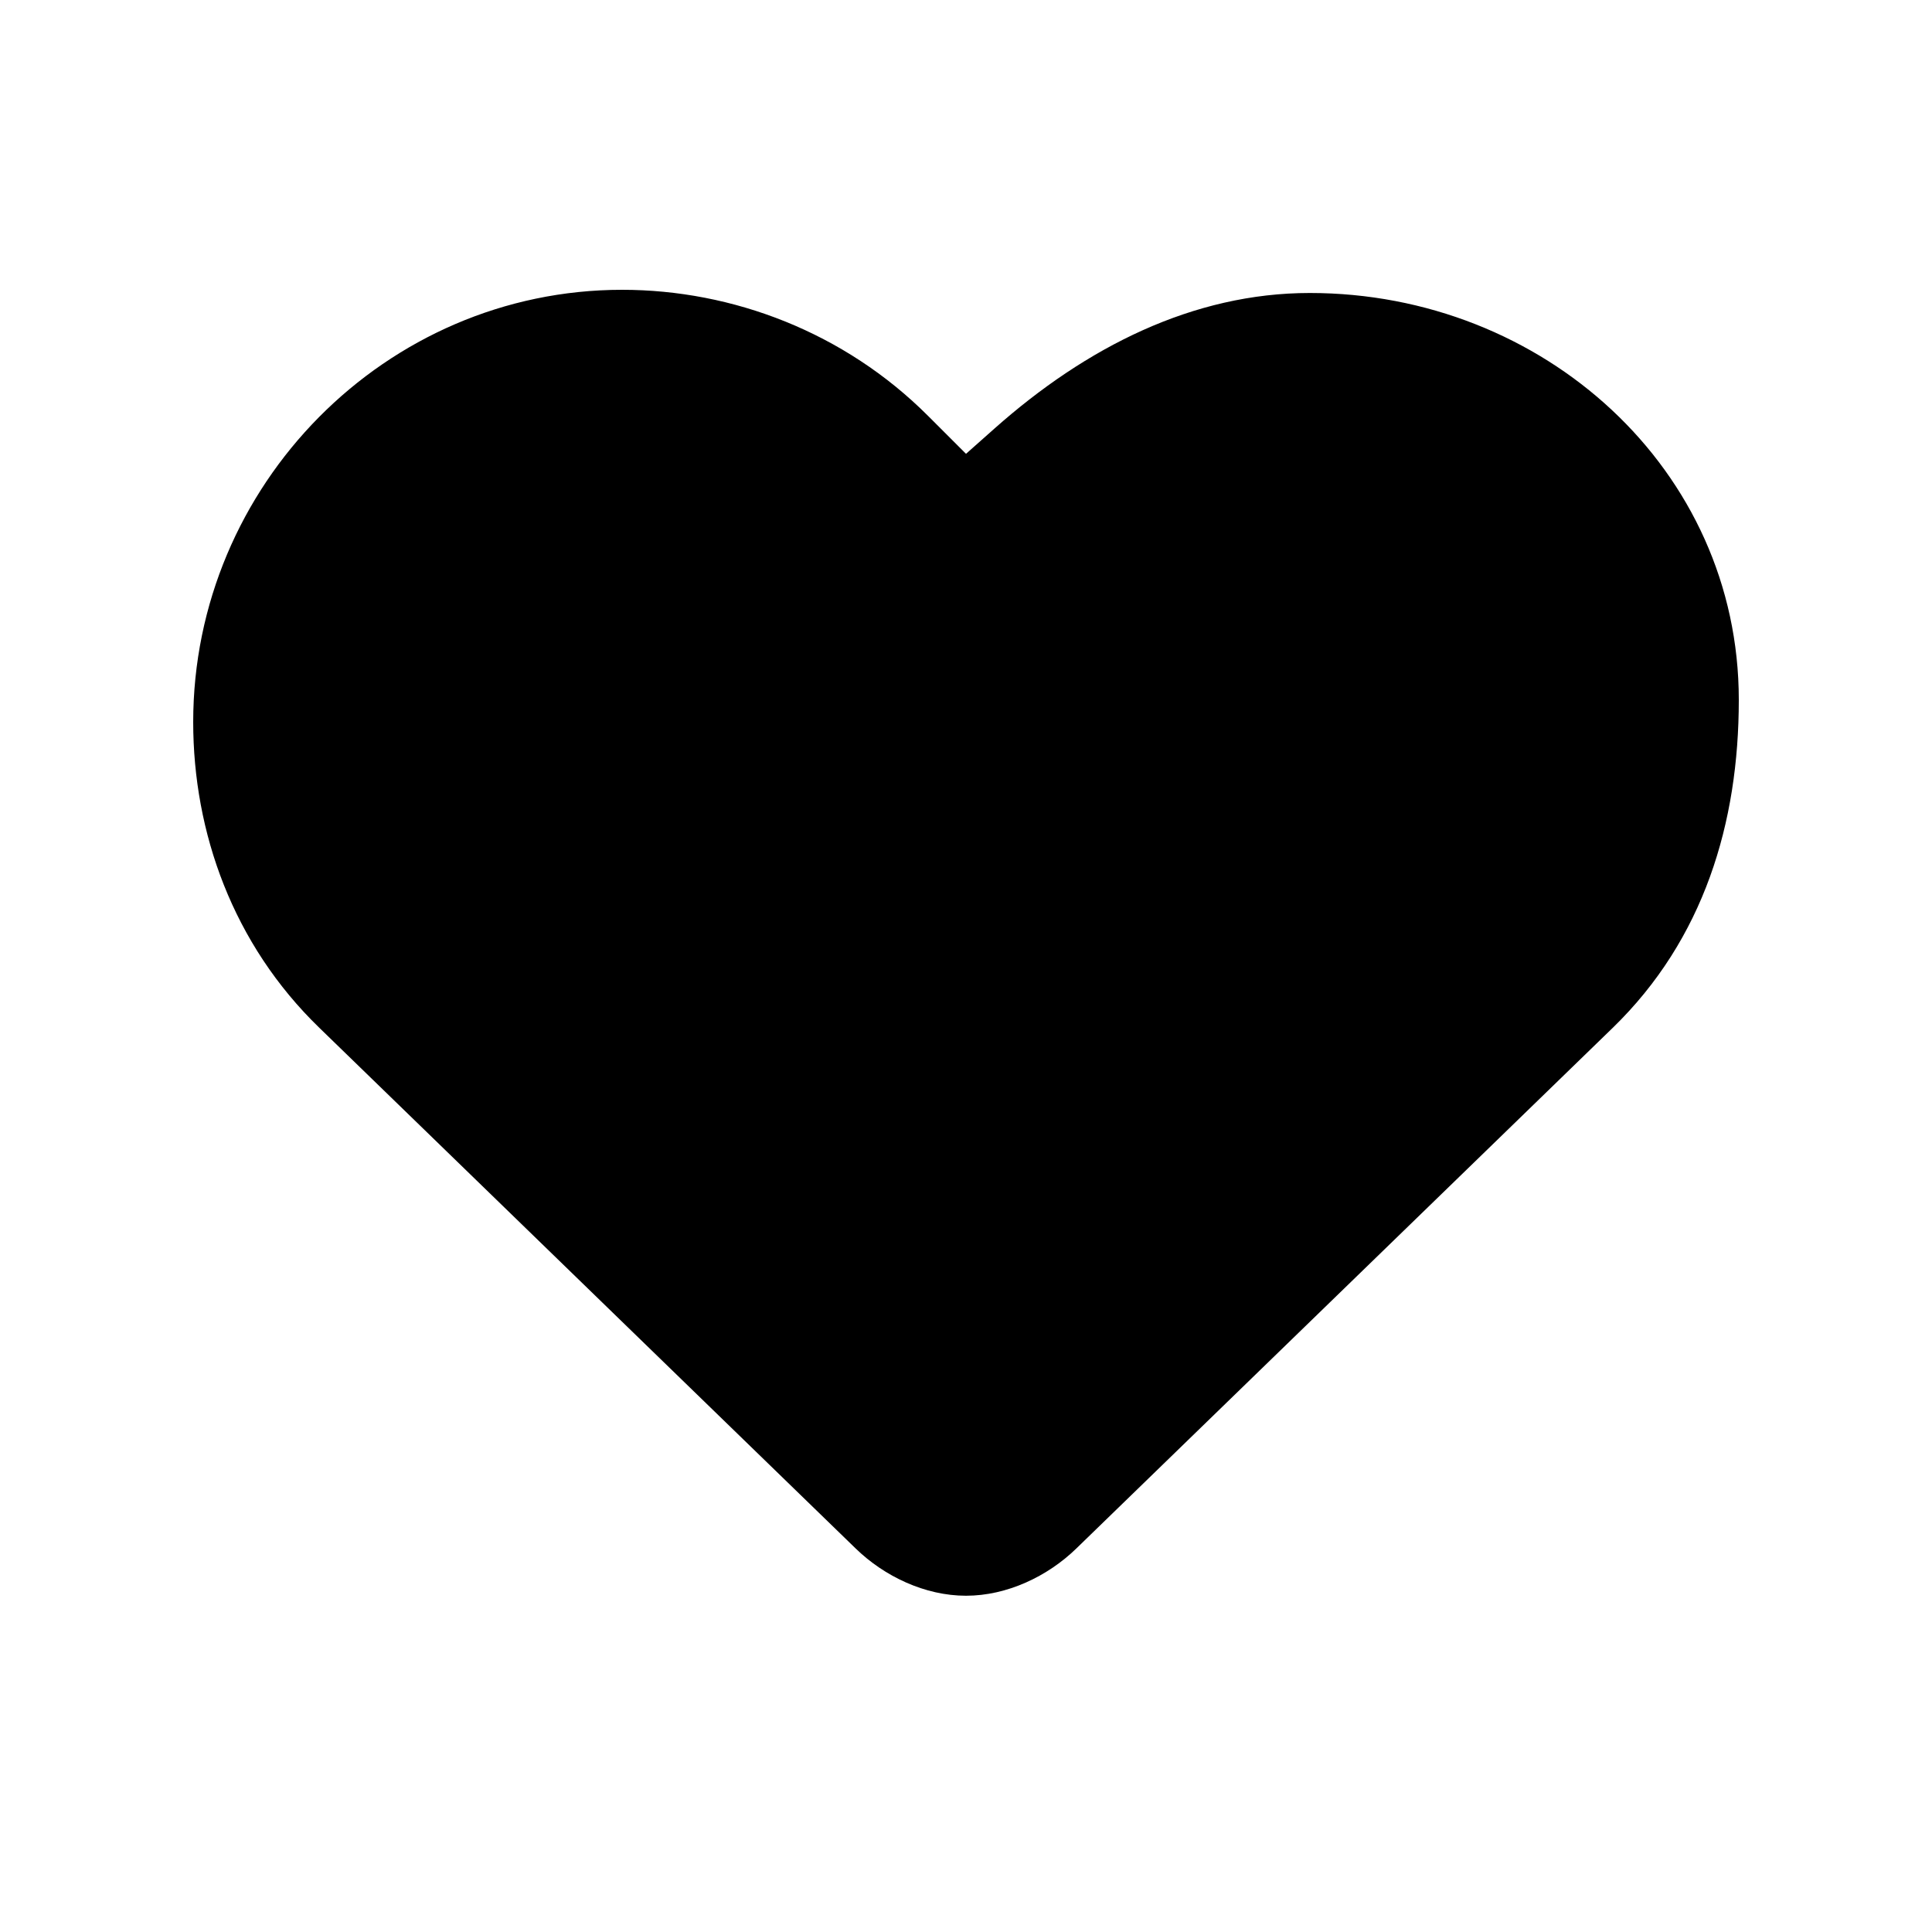 <svg id="icon" height="20" viewBox="0 0 20 20" width="20" xmlns="http://www.w3.org/2000/svg"><path d="m8.857 16.029-5.55-5.388c-.897-.868-1.307-2.025-1.307-3.167 0-2.45 1.992-4.474 4.44-4.474 1.144 0 2.303.44 3.168 1.306l.392.392.294-.261c.95-.844 2.057-1.404 3.265-1.404 2.417 0 4.441 1.826 4.441 4.212 0 1.273-.361 2.479-1.306 3.396l-5.551 5.388c-.298.29-.719.49-1.143.49s-.845-.2-1.143-.49z" fill="#282D37" style="fill: currentColor;fill: currentColor" fill-rule="evenodd"/></svg>

